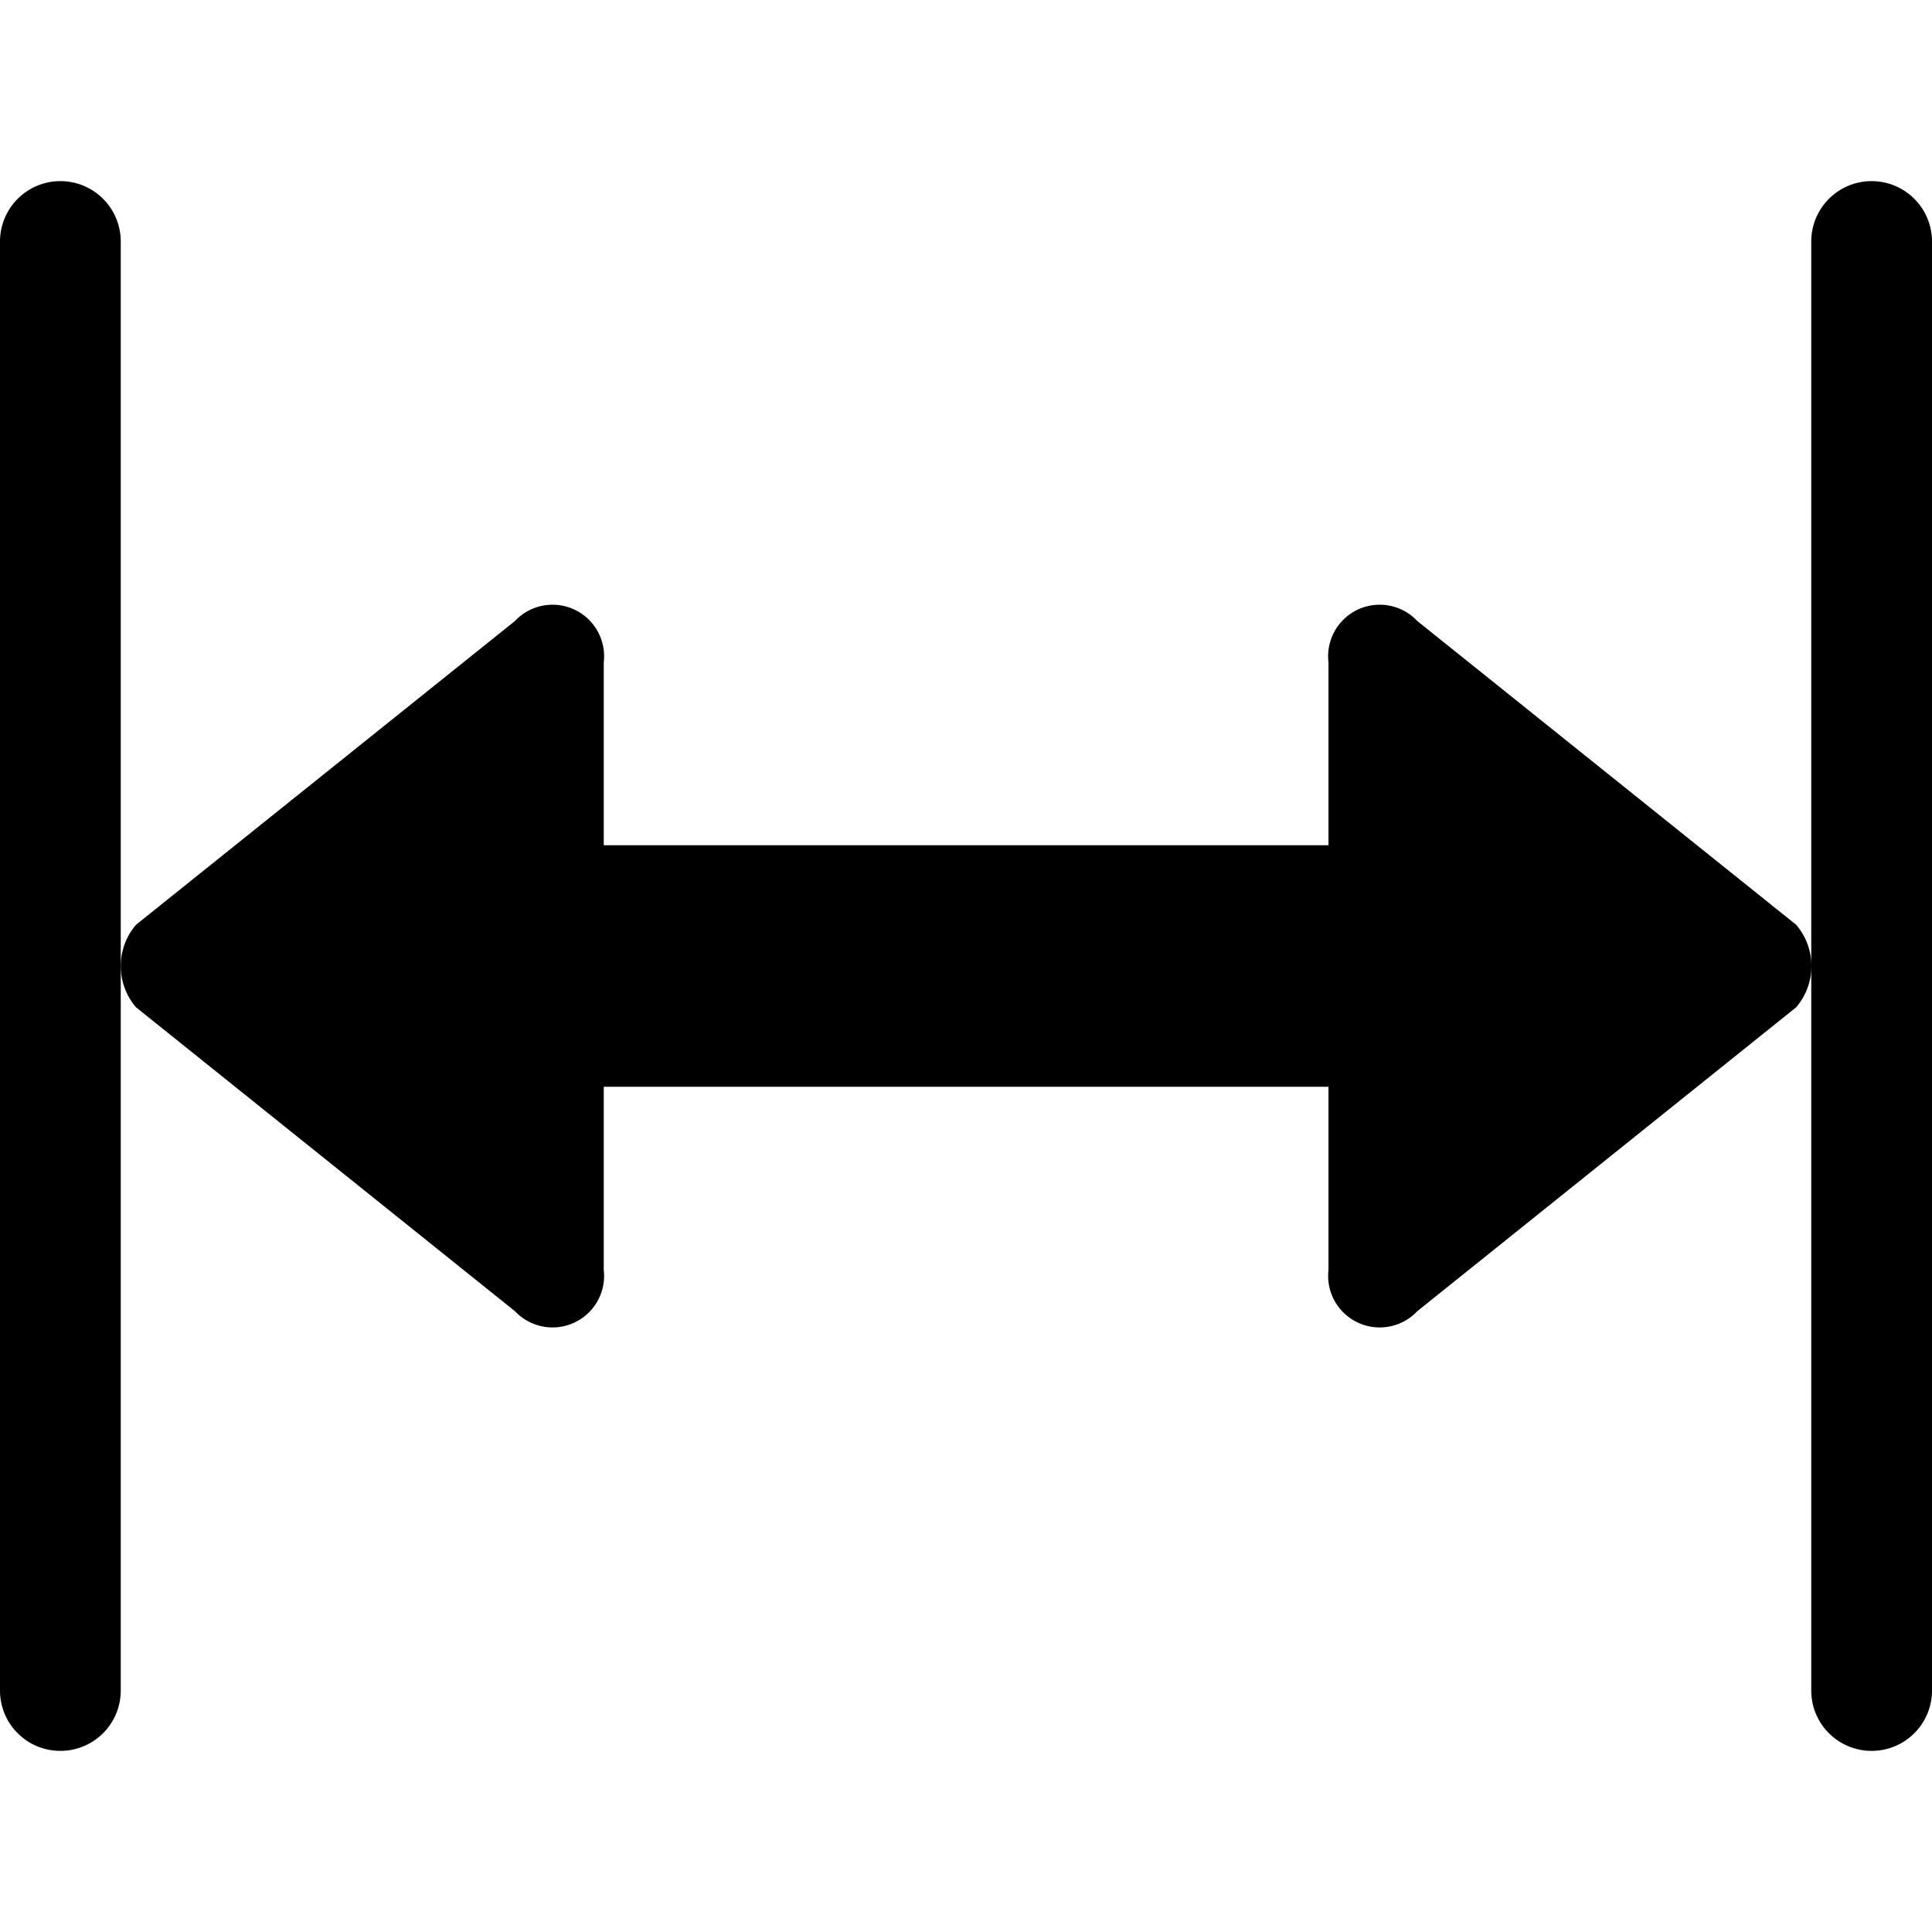 <svg xmlns="http://www.w3.org/2000/svg" width="32" height="32" viewBox="0 0 32 32">
  <title>icon_distance</title>
  <path d="M1,29a.999.999,0,0,1-1-1V4A1,1,0,1,1,2,4V28A.999.999,0,0,1,1,29Z"/>
  <path d="M31,29a.999.999,0,0,1-1-1V4a1,1,0,1,1,2,0V28A.999.999,0,0,1,31,29Z"/>
  <path d="M29.75,15.317l-6.275-5.031a.854.854,0,0,0-1.471.686V14H10V10.971a.854.854,0,0,0-1.471-.685L2.253,15.317a1.05,1.05,0,0,0,0,1.367l6.278,5.035A.854.854,0,0,0,10,21.033V18H22.004v3.033a.854.854,0,0,0,1.469.686L29.75,16.684A1.05,1.05,0,0,0,29.75,15.317Z"/>
</svg>

